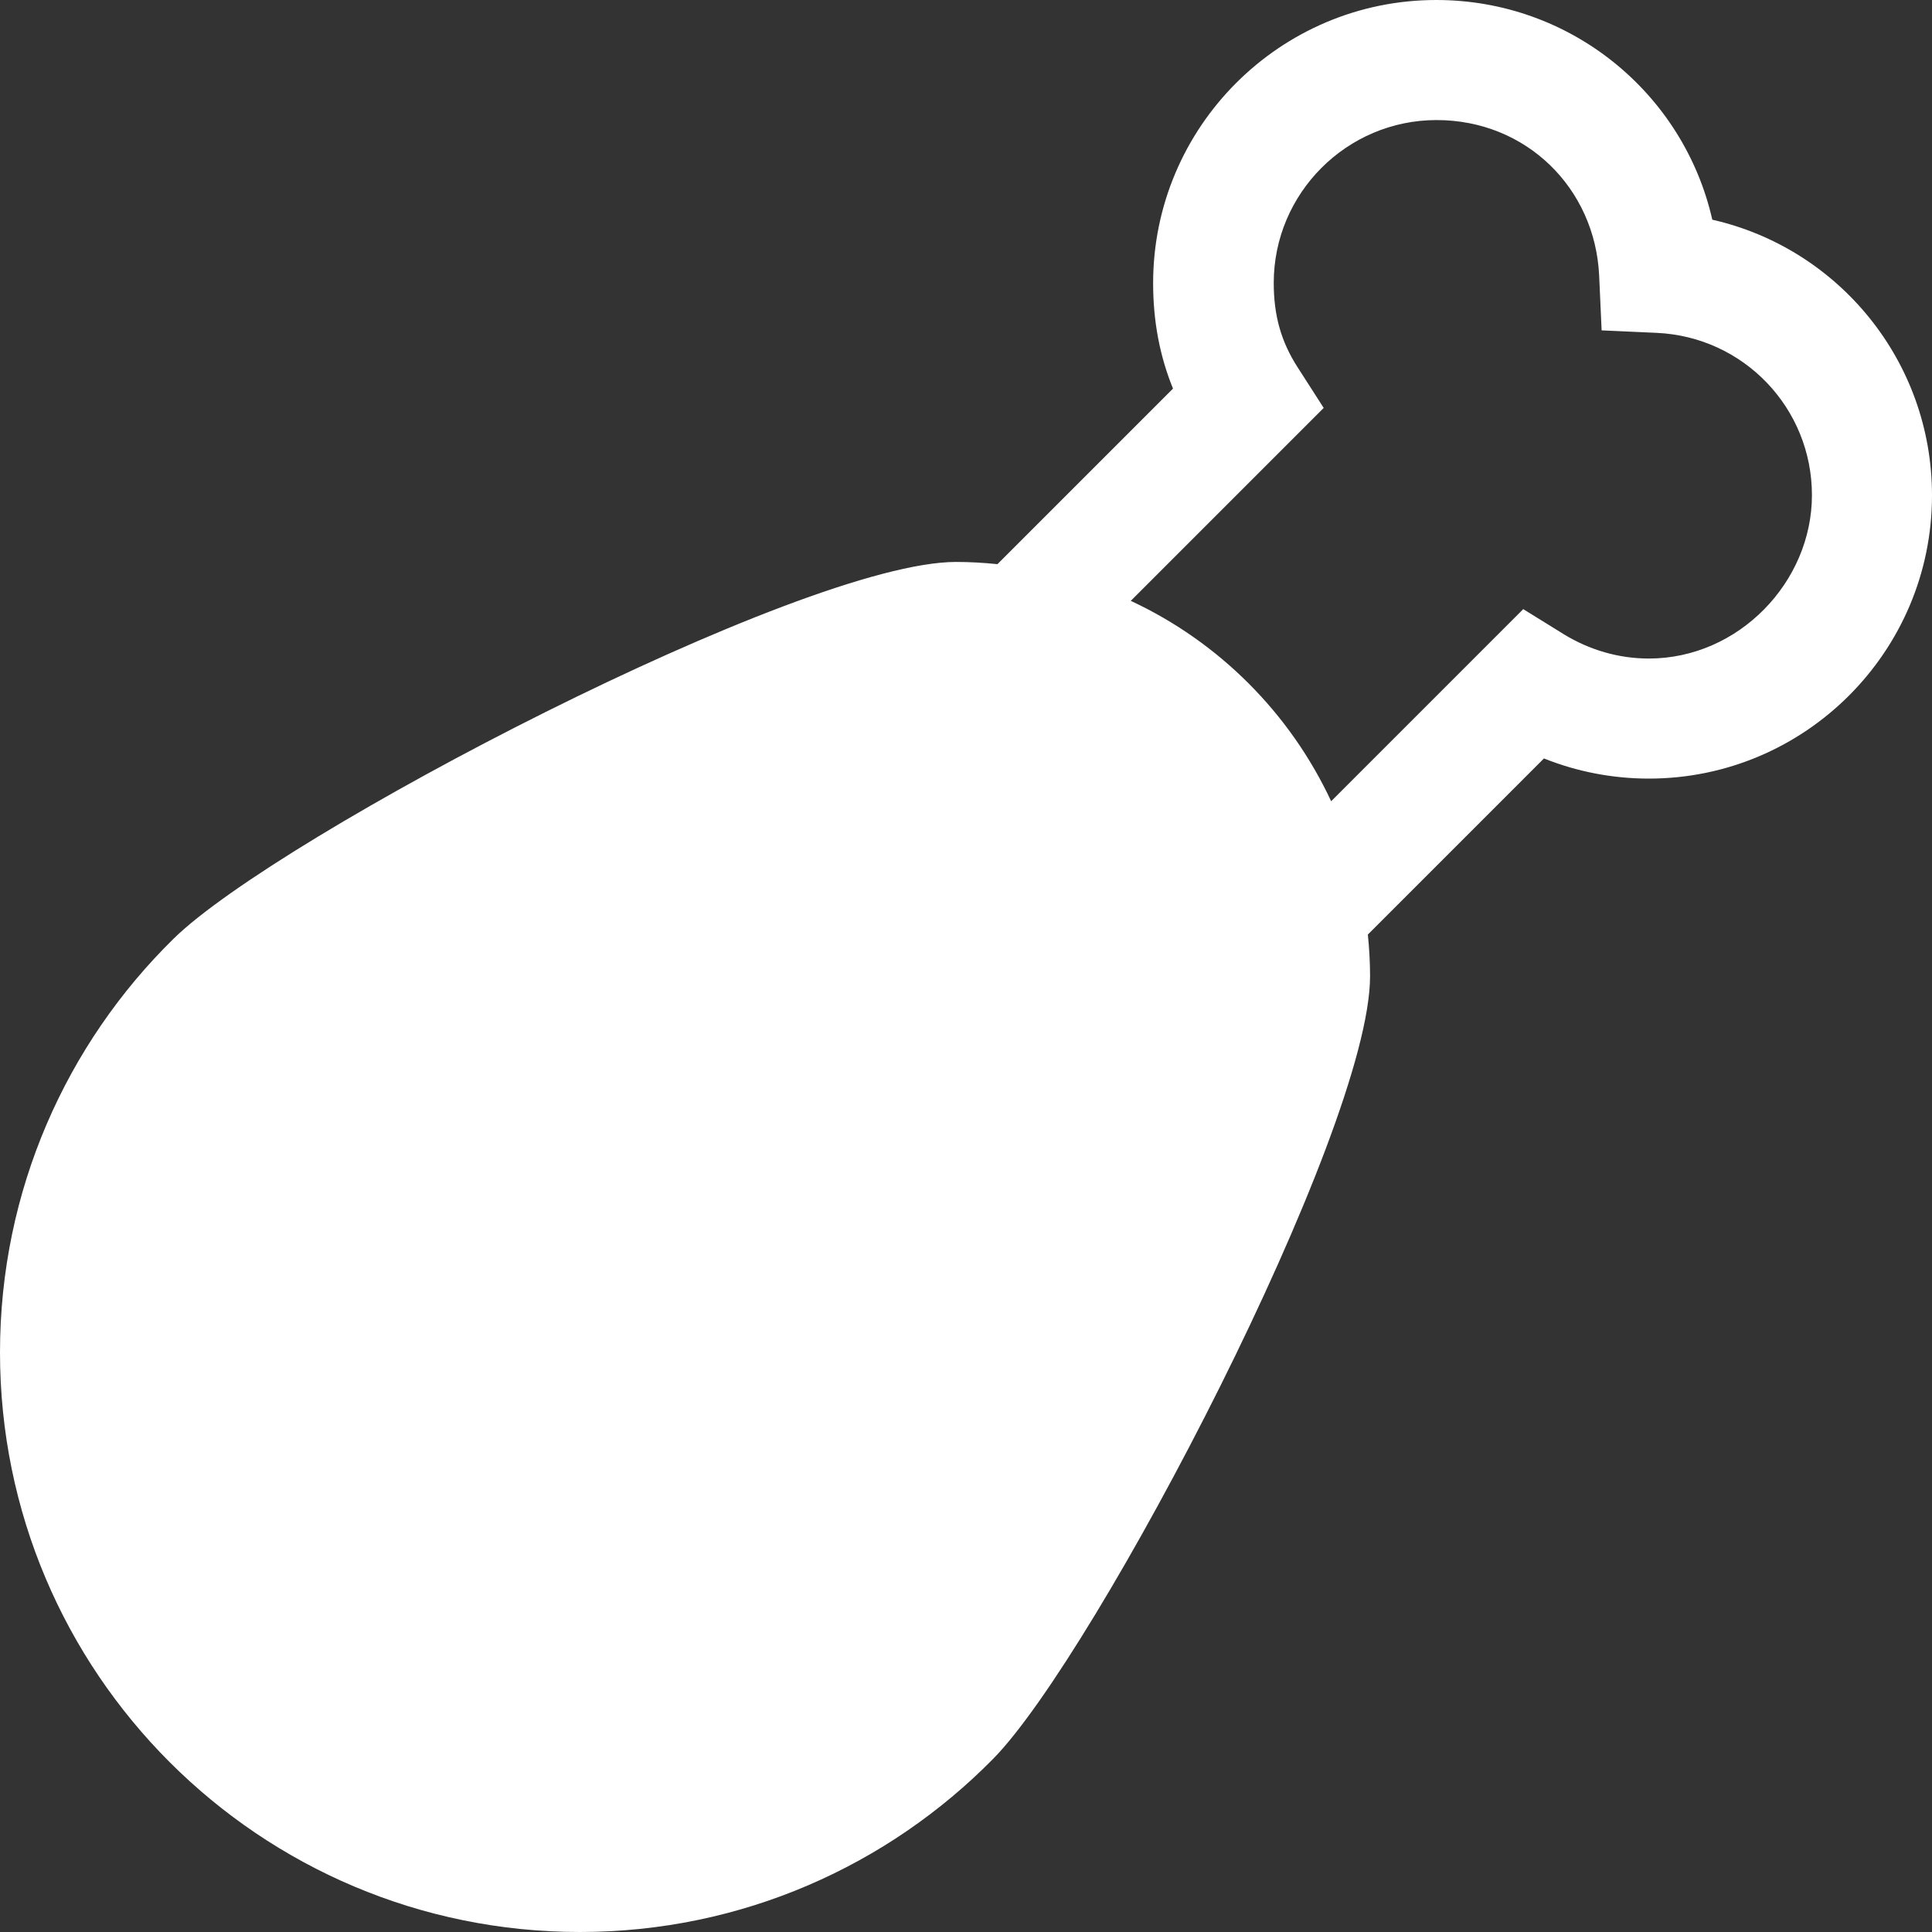 <?xml version="1.0" encoding="utf-8"?>
<!-- Generator: Adobe Illustrator 27.4.1, SVG Export Plug-In . SVG Version: 6.00 Build 0)  -->
<svg version="1.1" id="_レイヤー_1" xmlns="http://www.w3.org/2000/svg" xmlns:xlink="http://www.w3.org/1999/xlink" x="0px"
	 y="0px" viewBox="0 0 700 700" style="enable-background:new 0 0 700 700;" xml:space="preserve">
<rect x="0" y="0" width="700" height="700" fill="#333333" stroke="none"/>
<style type="text/css">
	.st0{fill:#FFFFFF;}
</style>
<path class="st0" d="M620.4,79.6C610,33.8,569.1,0,520.4,0c-56.6,0-102.6,46-102.6,102.6c0,13.8,2.4,26.4,7.2,38.2l-63.6,63.6
	c-5-0.5-10-0.8-15-0.8c-56.1,0-245.6,99.3-283.5,136.5C24.1,378.2,0,431.3,0,490c0,116,94,210,210.1,210
	c58.7,0,111.7-24.1,149.8-62.8c37.2-37.9,136.5-227.4,136.5-283.5c0-5.1-0.3-10.1-0.8-15.1l63.8-63.8c12,4.8,24.9,7.3,38,7.3
	c56.6,0,102.6-46,102.6-102.6C700,130.9,666.2,90,620.4,79.6L620.4,79.6L620.4,79.6z M597.4,238.6c-10.9,0-21.5-3.1-30.8-8.8
	l-14.7-9.1l-69.6,69.6c-14.9-31.9-40.6-57.7-72.6-72.6l69.9-69.9l-9.5-14.8c-5.9-9.2-8.6-18.6-8.6-30.5c0-32.5,26.5-59,59-59
	s57.4,24.7,58.9,56.3l0.9,19.9l19.9,0.9c31.6,1.4,56.3,27.3,56.3,58.8S629.9,238.6,597.4,238.6L597.4,238.6L597.4,238.6z"/>
</svg>
